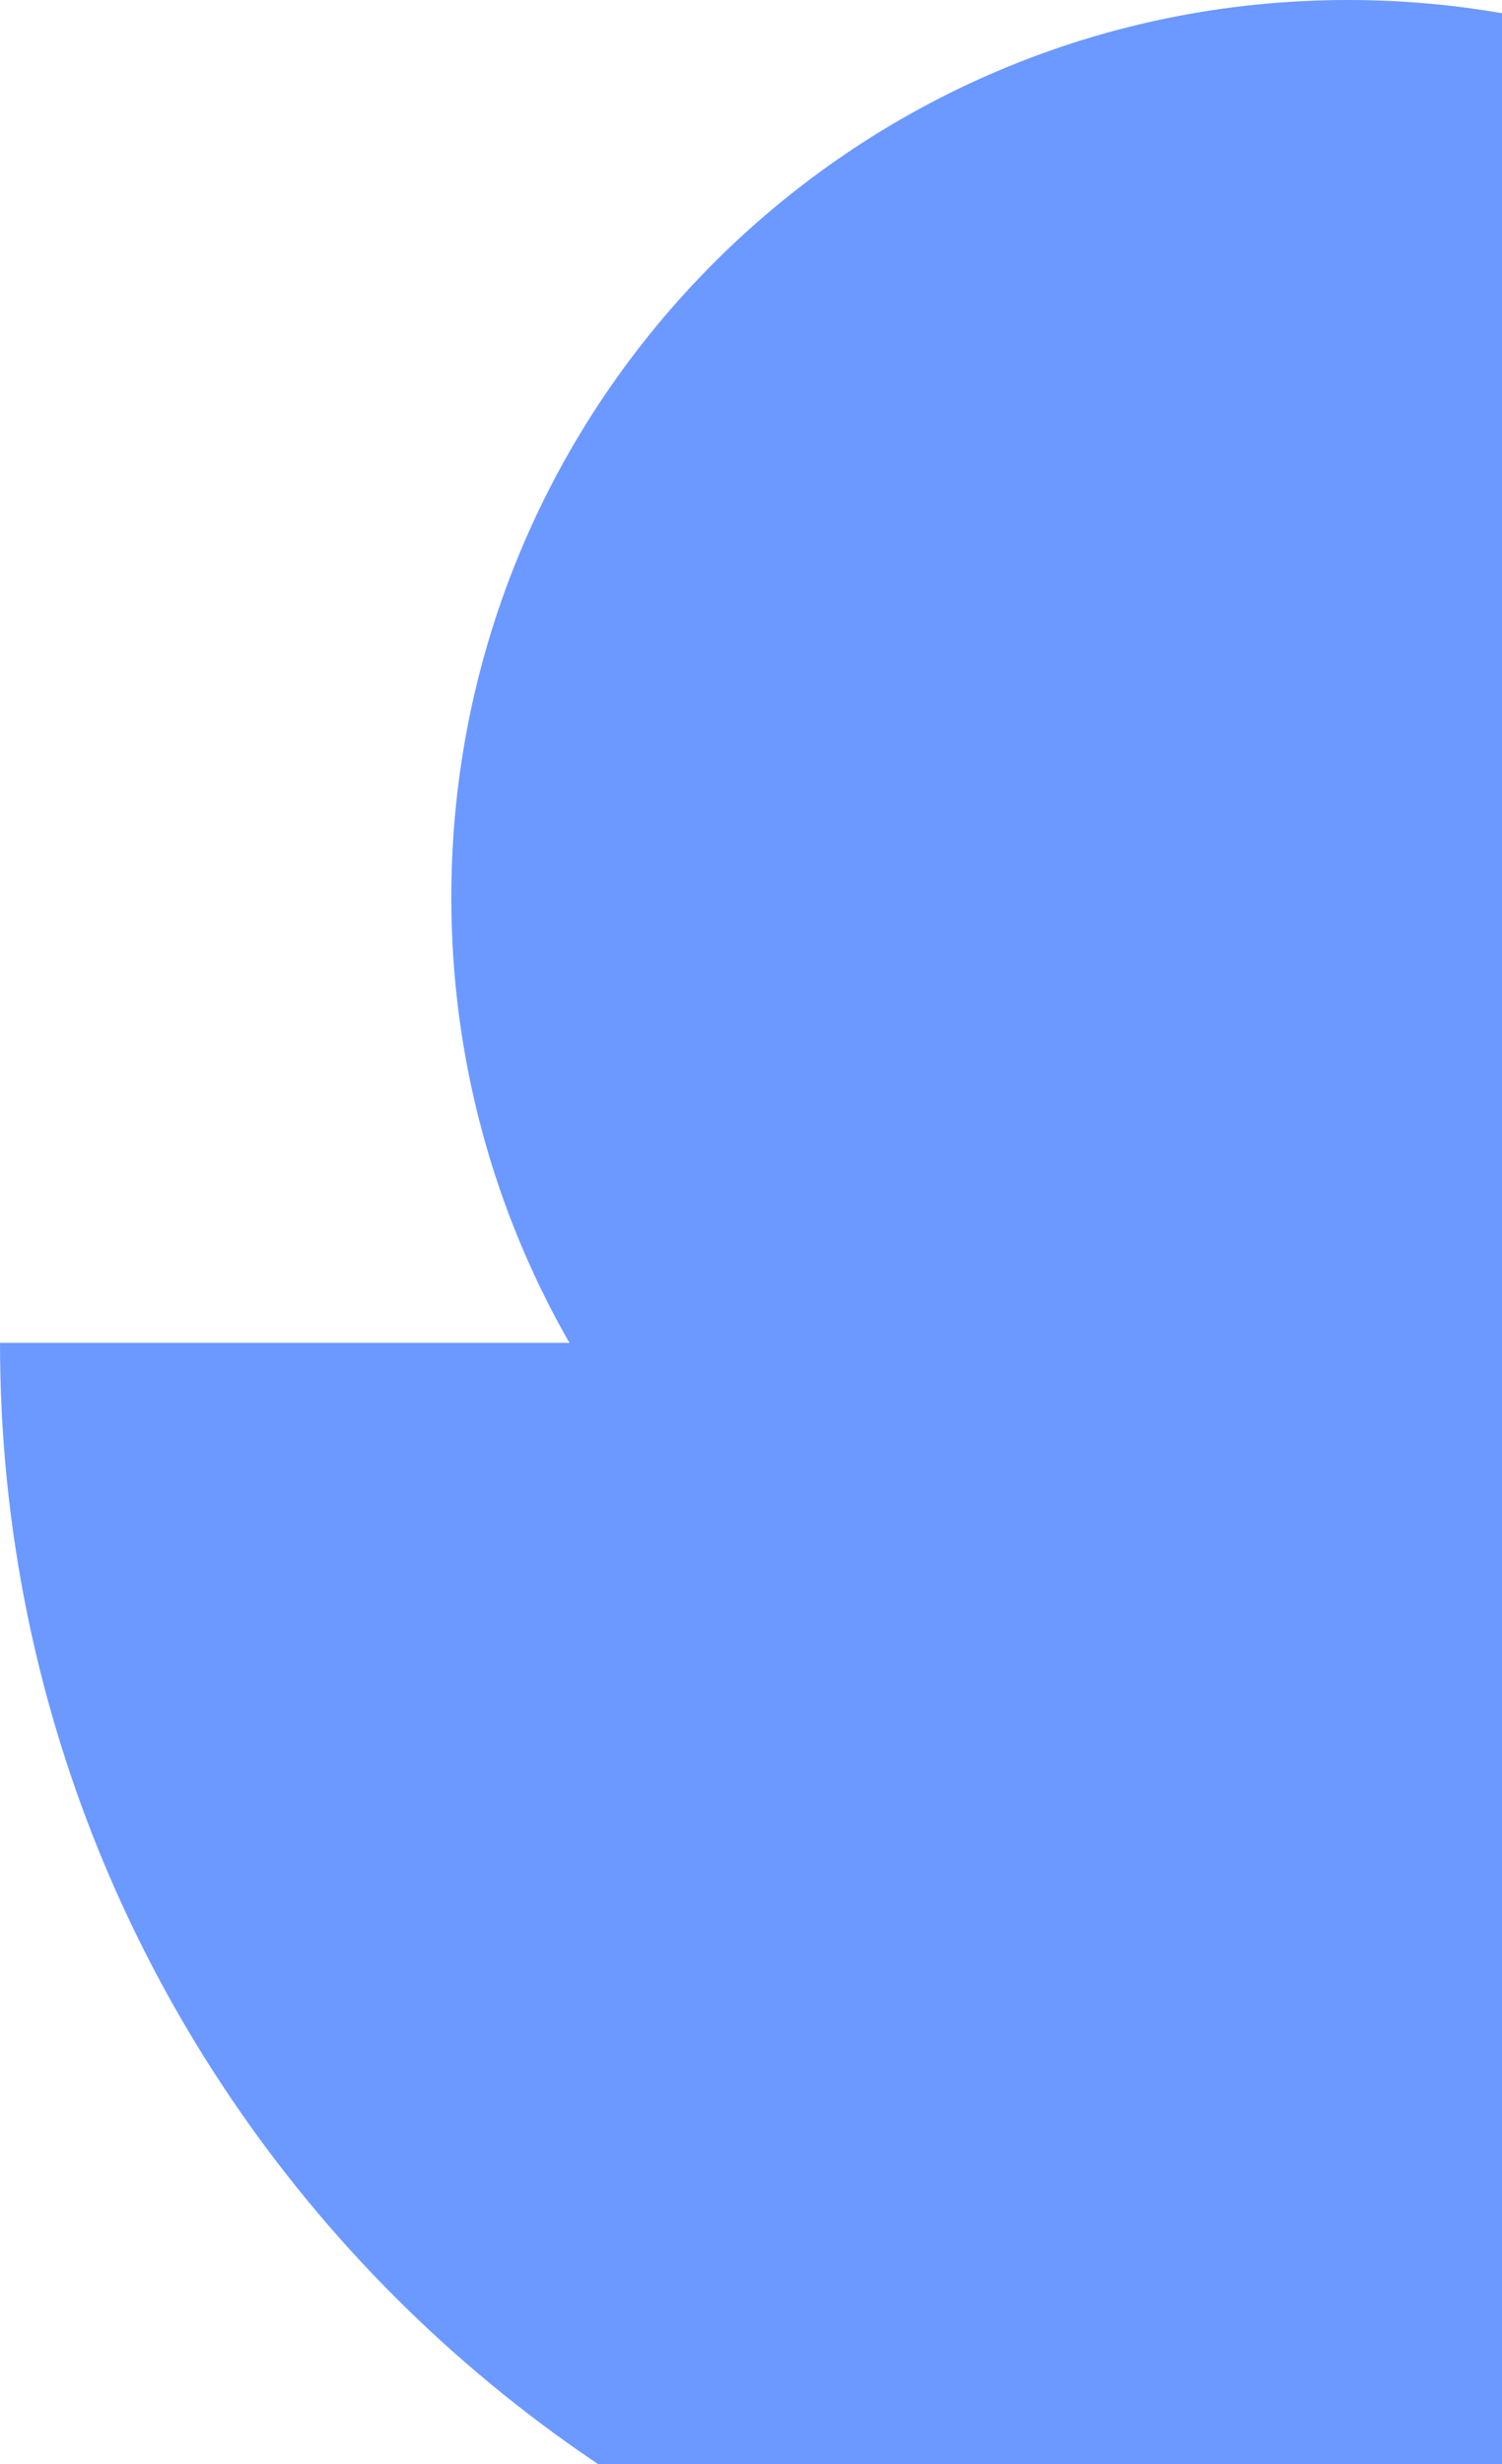 <svg width="297" height="487" viewBox="0 0 297 487" fill="none" xmlns="http://www.w3.org/2000/svg">
<g clip-path="url(#clip0_236_3630)">
<path d="M266.5 354.677C364.398 354.677 443.759 275.28 443.759 177.339C443.759 79.397 364.398 0 266.5 0C168.602 0 89.241 79.397 89.241 177.339C89.241 275.28 168.602 354.677 266.5 354.677Z" fill="#6B99FF"/>
<path d="M533 265.381C533 412.626 413.679 532 266.5 532C119.321 532 0 412.626 0 265.381H533Z" fill="#6B99FF"/>
</g>
<defs>
<clipPath id="clip0_236_3630">
<rect width="533" height="532" fill="white"/>
</clipPath>
</defs>
</svg>
